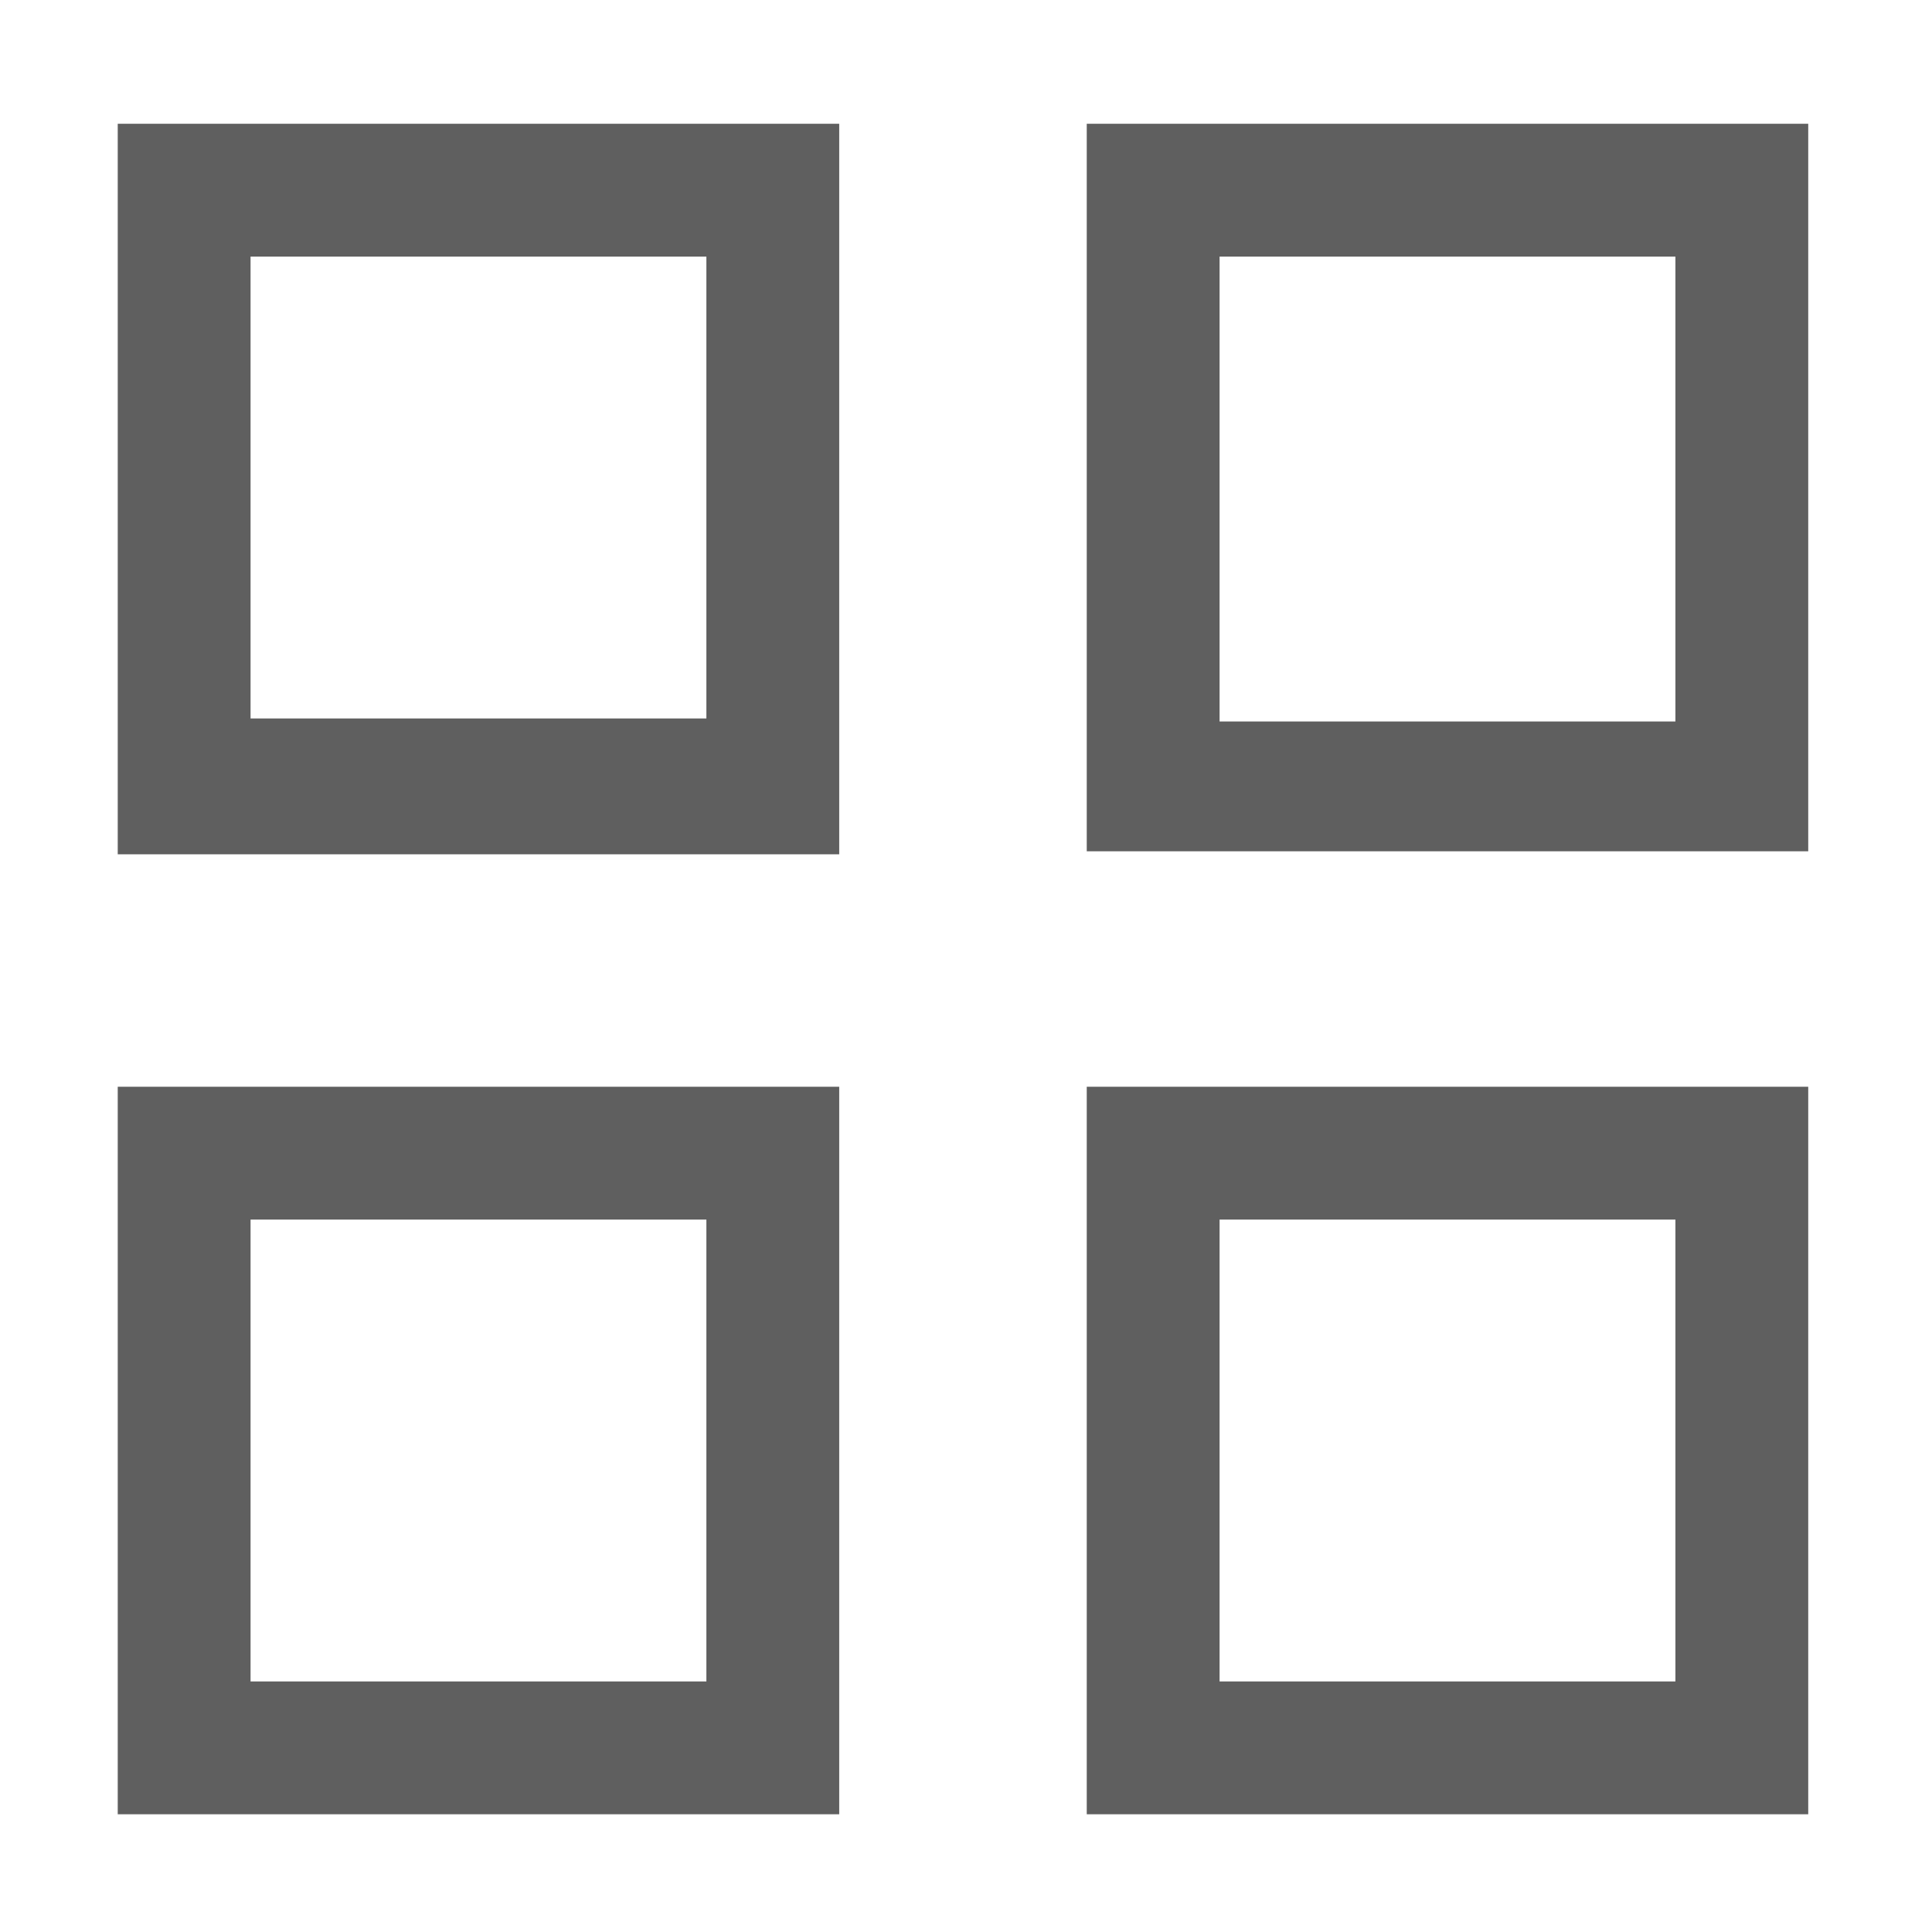 <?xml version="1.0" encoding="utf-8"?>
<!-- Generator: Adobe Illustrator 22.0.0, SVG Export Plug-In . SVG Version: 6.00 Build 0)  -->
<svg version="1.1" id="basic" xmlns="http://www.w3.org/2000/svg" xmlns:xlink="http://www.w3.org/1999/xlink" x="0px" y="0px"
	 viewBox="0 0 64 64" style="enable-background:new 0 0 64 64;" xml:space="preserve">
<style type="text/css">
	.st0{fill:#5F5F5F;}
</style>
<g>
	<path class="st0" d="M3.9,28.3h23.9V4.1H3.9V28.3z M8.3,8.5h15.1v15.3H8.3V8.5z"/>
	<path class="st0" d="M36,4.1v24.1h23.9V4.1H36z M55.5,23.9H40.4V8.5h15.1V23.9z"/>
	<path class="st0" d="M3.9,60.1h23.9V36H3.9V60.1z M8.3,40.4h15.1v15.3H8.3V40.4z"/>
	<path class="st0" d="M36,60.1h23.9V36H36V60.1z M40.4,40.4h15.1v15.3H40.4V40.4z"/>
</g>
</svg>
